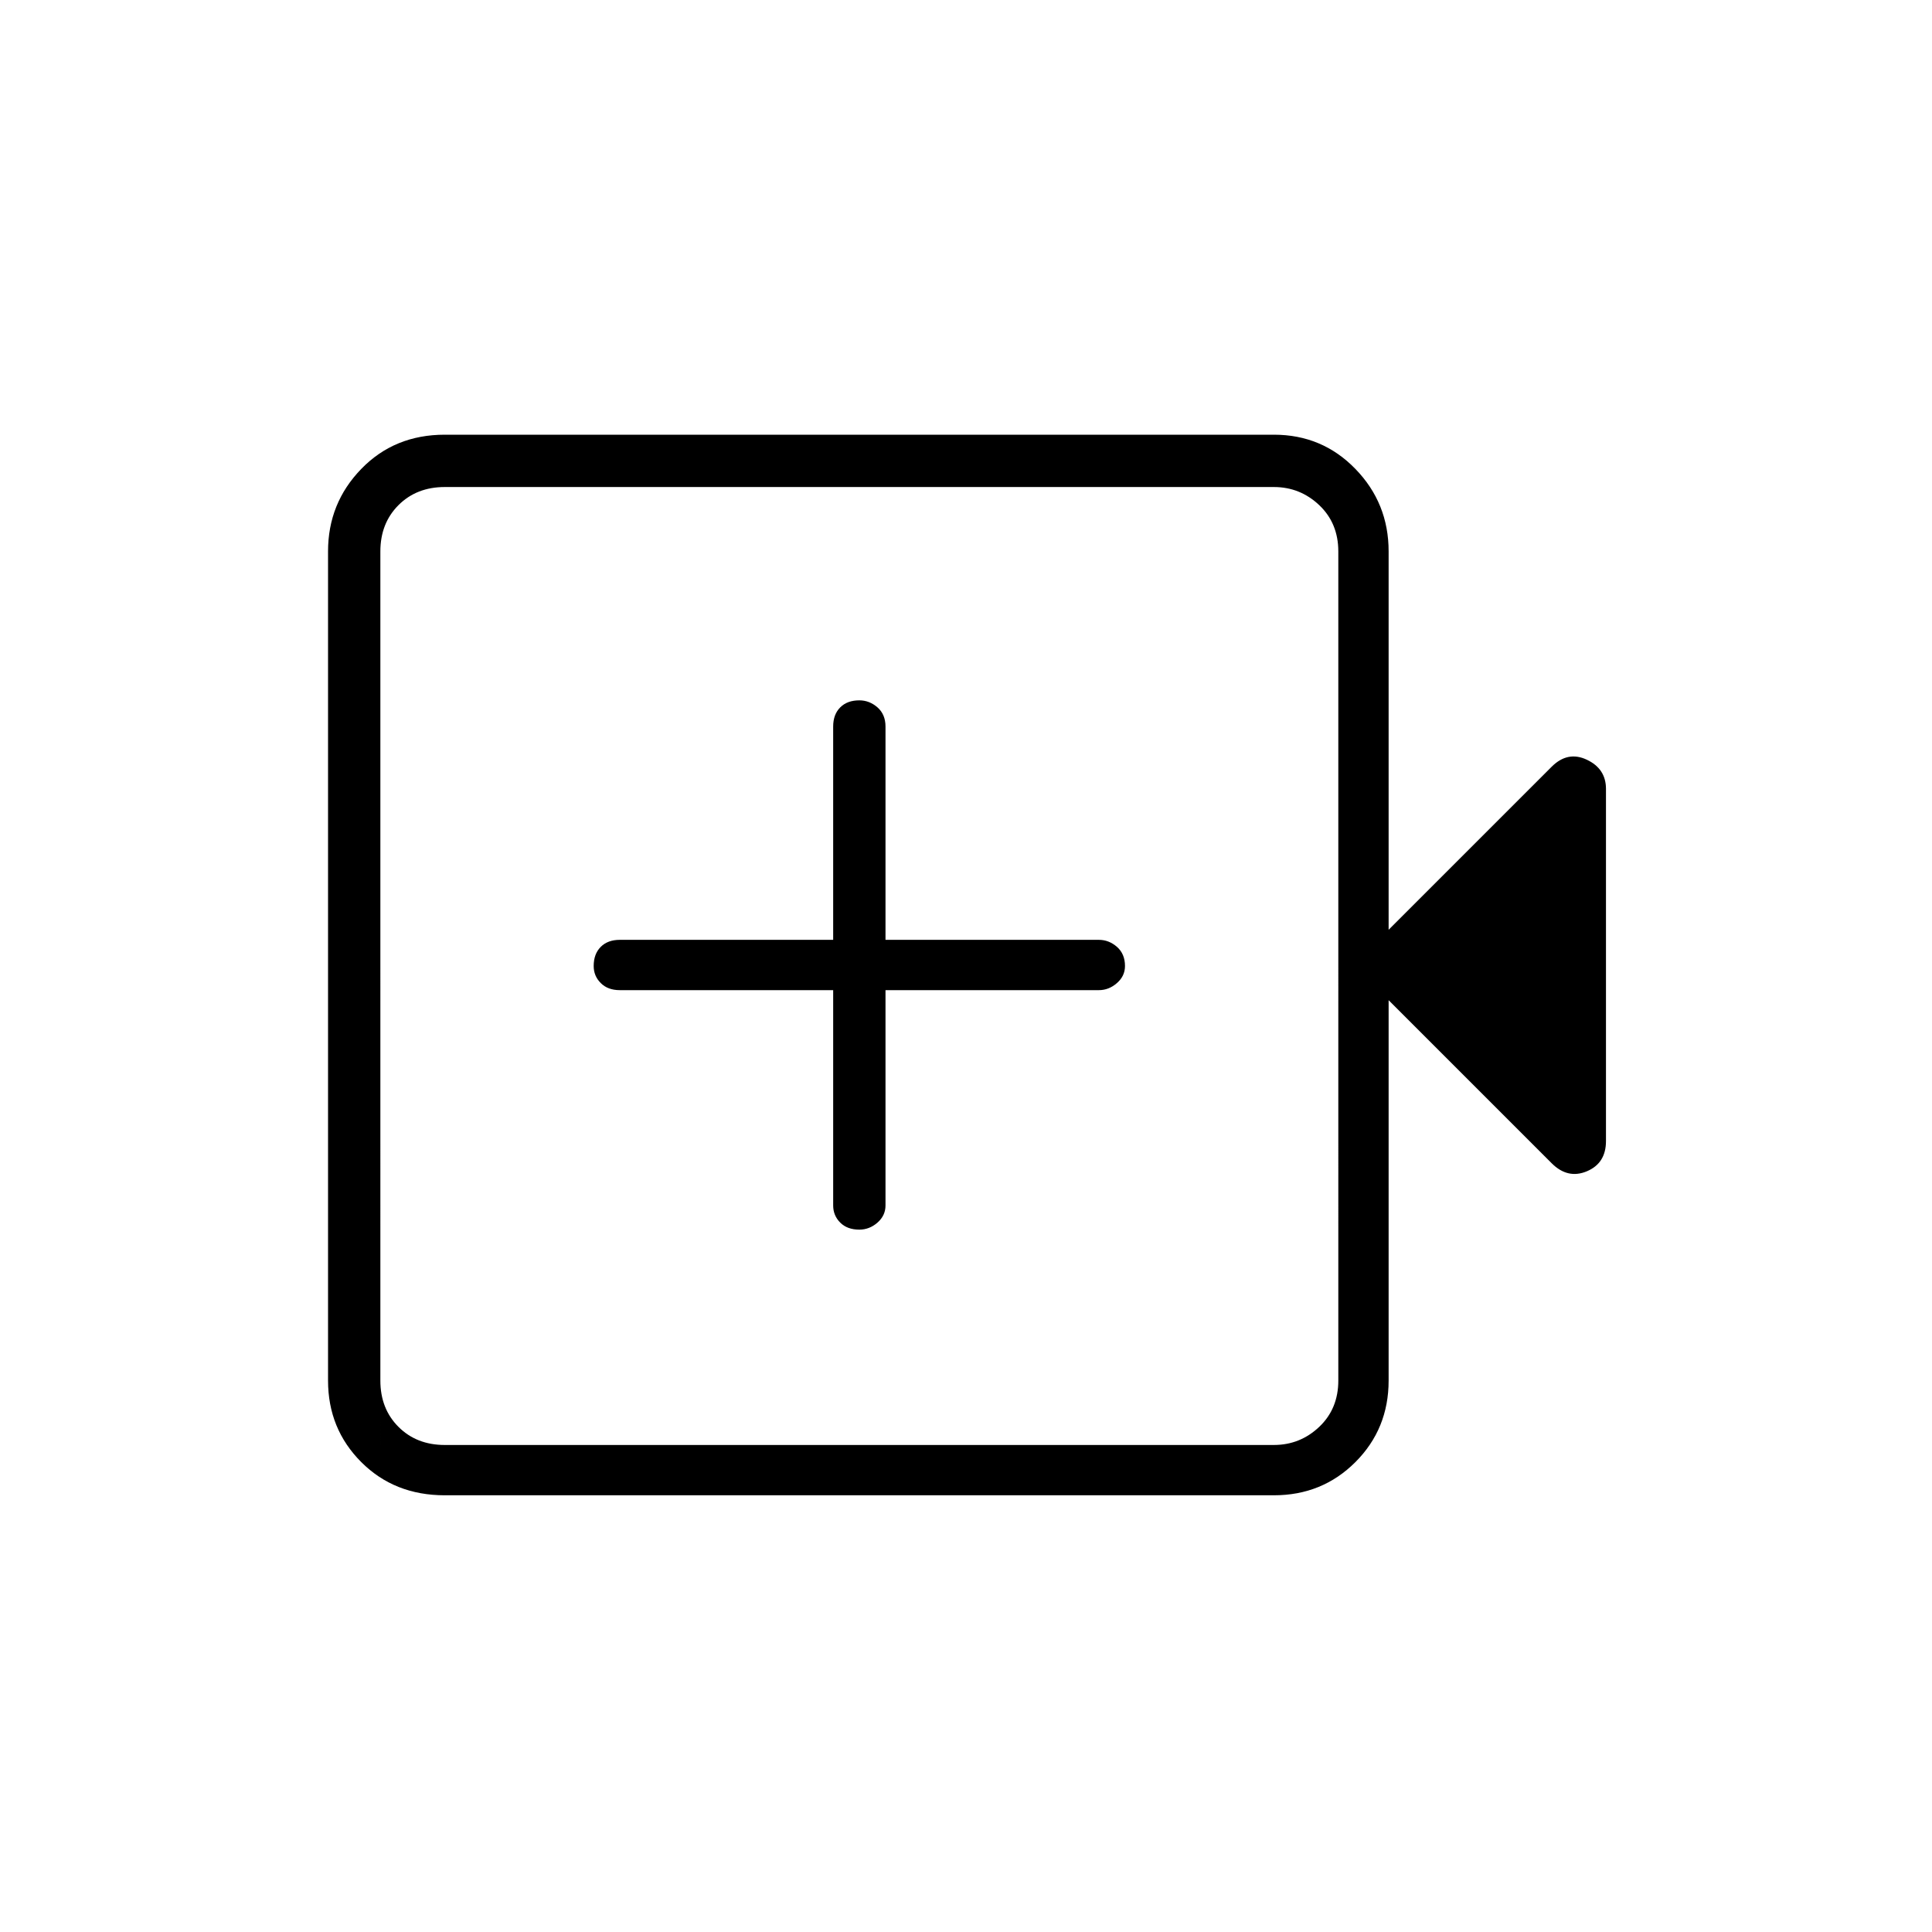 <svg xmlns="http://www.w3.org/2000/svg" height="24" width="24"><path d="M10.675 15.275q.125 0 .225-.087.1-.088.1-.213V12.3h2.65q.125 0 .225-.088.1-.087.1-.212 0-.15-.1-.238-.1-.087-.225-.087H11v-2.65q0-.15-.1-.238-.1-.087-.225-.087-.15 0-.237.087-.088.088-.088.238v2.65H7.7q-.15 0-.237.087-.088.088-.088.238 0 .125.088.212.087.088.237.088h2.65v2.675q0 .125.088.213.087.087.237.087Zm-5.15 3.3q-.625 0-1.037-.412-.413-.413-.413-1.013V6.85q0-.6.413-1.025Q4.9 5.4 5.525 5.4h10.3q.6 0 1.012.425.413.425.413 1.025v4.7l2.025-2.025q.2-.2.438-.087.237.112.237.362v4.375q0 .275-.237.375-.238.1-.438-.1l-2.025-2.025v4.725q0 .6-.413 1.013-.412.412-1.012.412Zm0-.625h10.3q.325 0 .563-.225.237-.225.237-.575V6.85q0-.35-.237-.575-.238-.225-.563-.225h-10.3q-.35 0-.575.225-.225.225-.225.575v10.3q0 .35.225.575.225.225.575.225Zm-.8 0V6.05v11.9Z"/></svg>